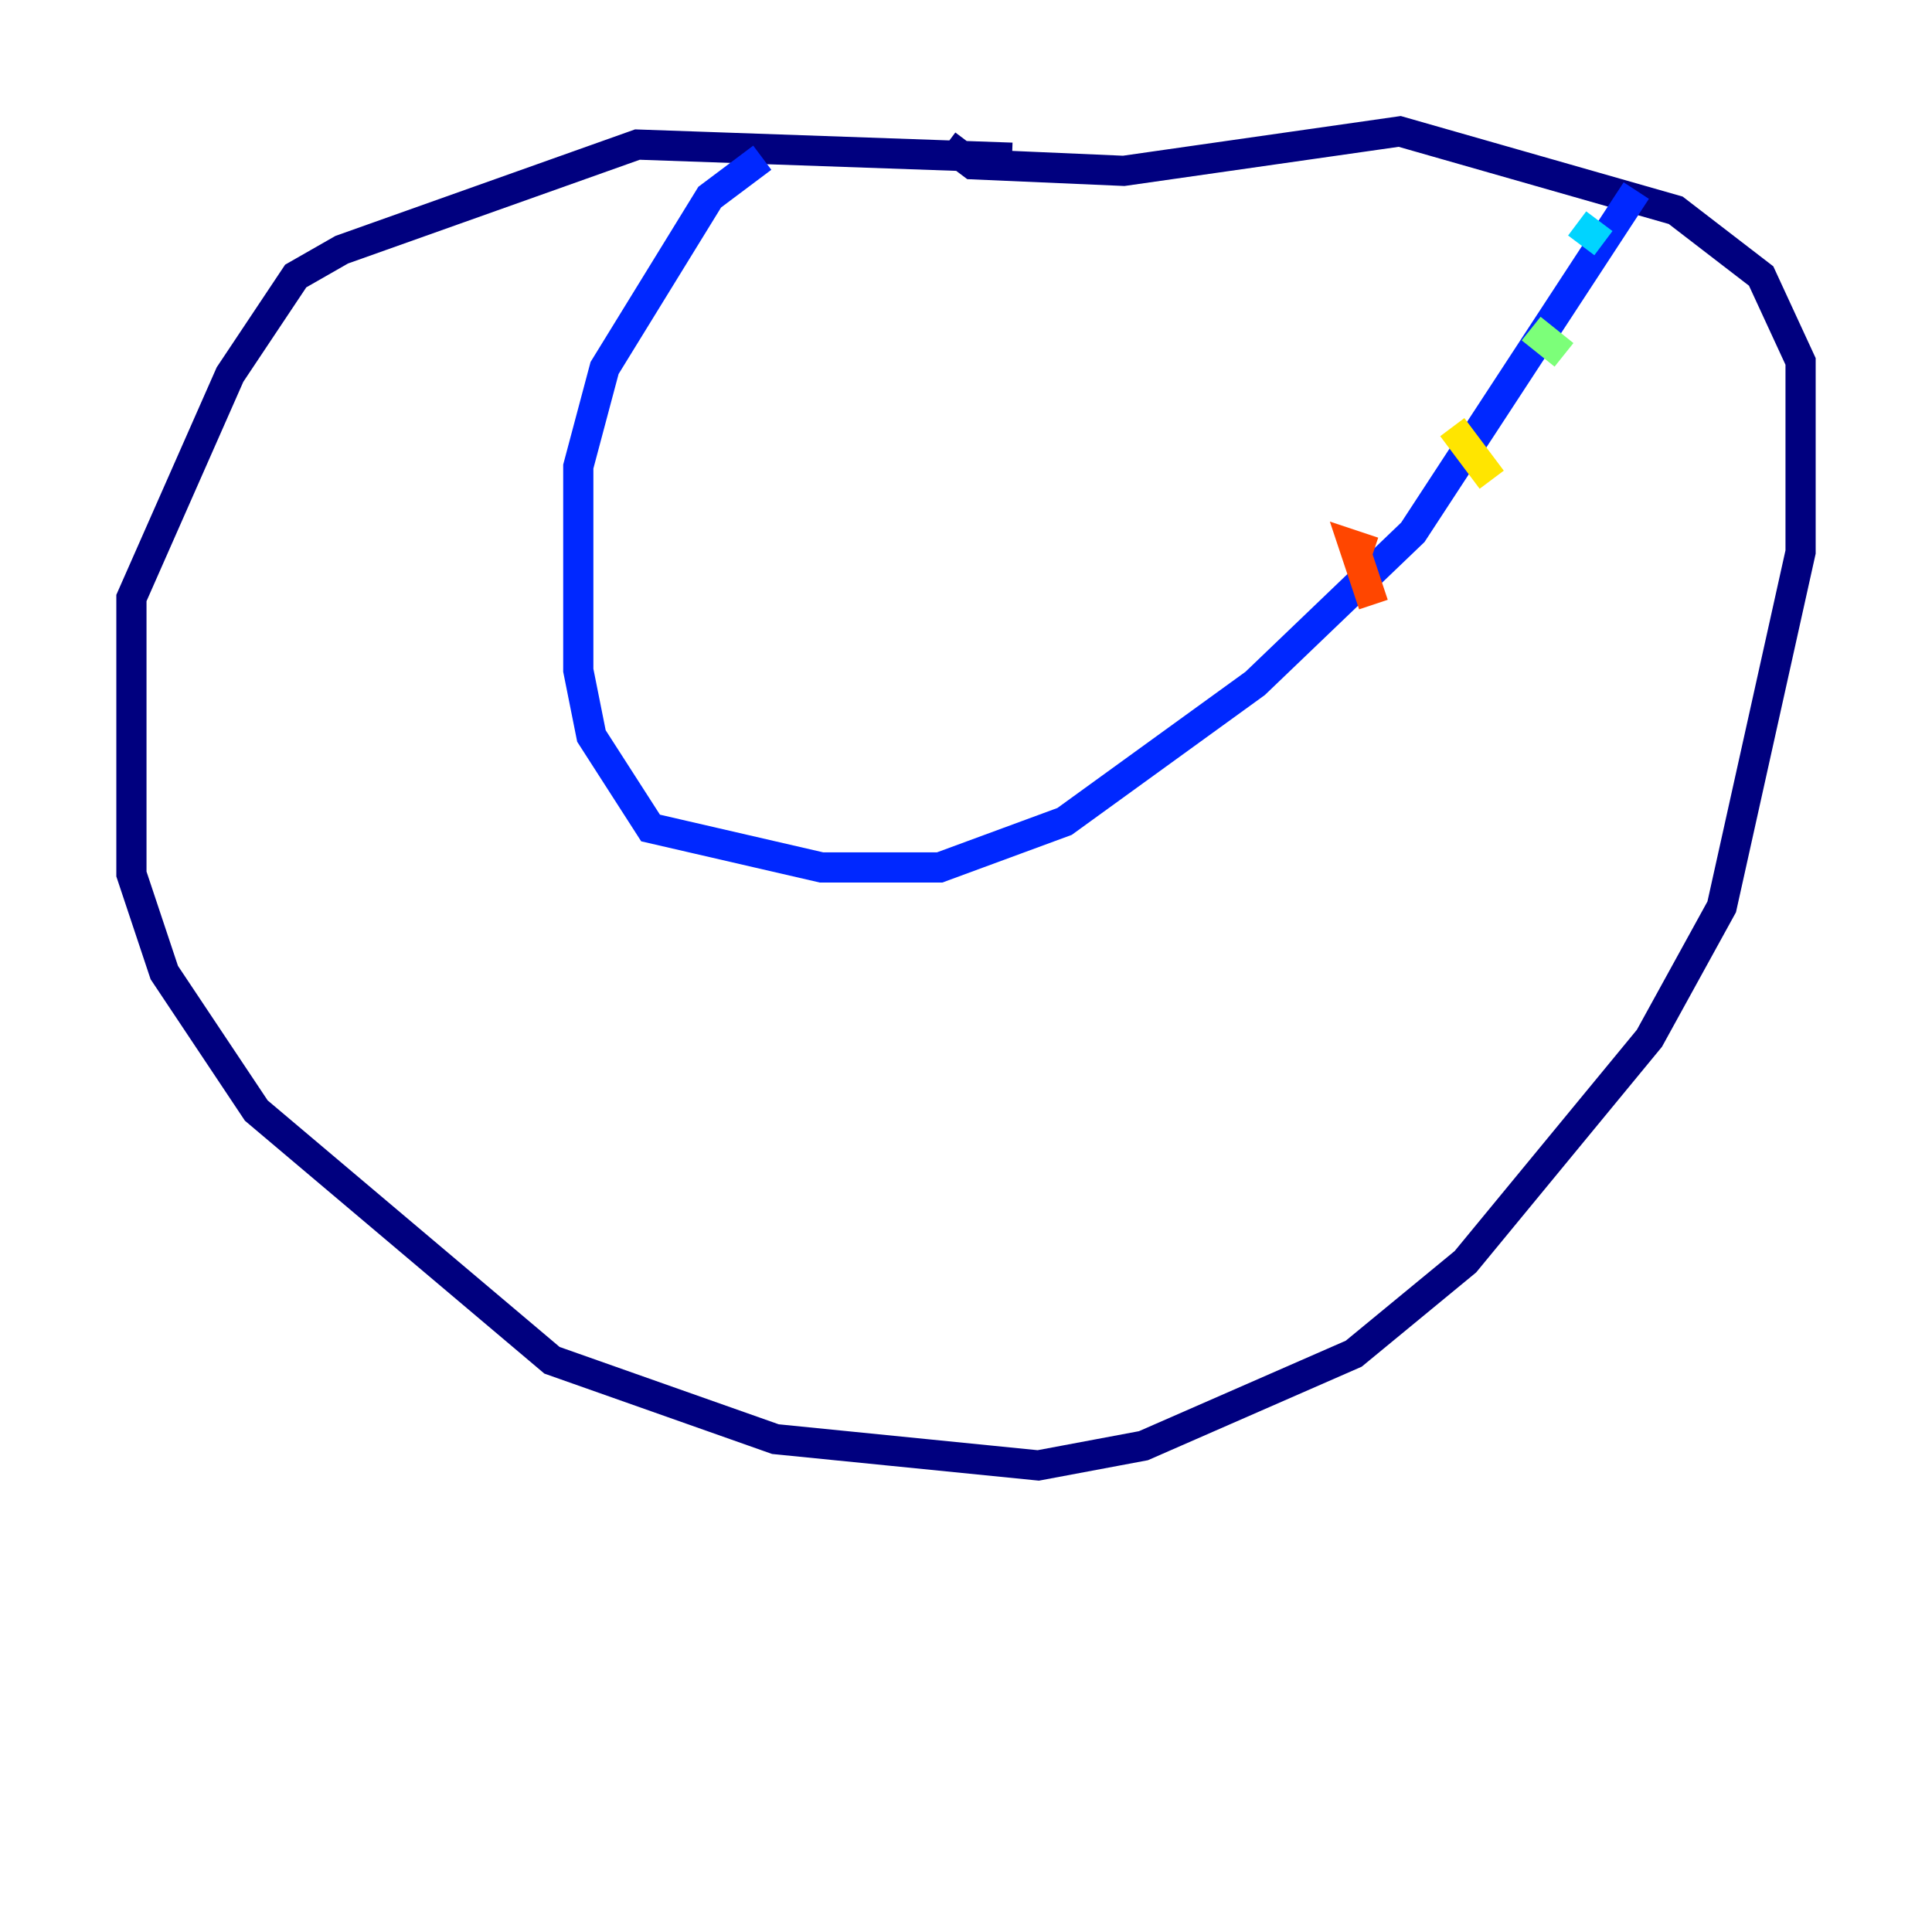 <?xml version="1.0" encoding="utf-8" ?>
<svg baseProfile="tiny" height="128" version="1.2" viewBox="0,0,128,128" width="128" xmlns="http://www.w3.org/2000/svg" xmlns:ev="http://www.w3.org/2001/xml-events" xmlns:xlink="http://www.w3.org/1999/xlink"><defs /><polyline fill="none" points="67.048,10.449 42.231,9.578 22.64,16.544 19.592,18.286 15.238,24.816 8.707,39.619 8.707,57.905 10.884,64.435 16.98,73.578 36.571,90.122 51.374,95.347 68.789,97.088 75.755,95.782 89.687,89.687 97.088,83.592 109.279,68.789 114.068,60.082 119.293,36.571 119.293,23.946 116.68,18.286 111.02,13.932 92.735,8.707 74.449,11.32 64.435,10.884 62.694,9.578" stroke="#00007f" stroke-width="2" /><polyline fill="none" points="50.503,10.449 47.02,13.061 40.054,24.381 38.313,30.912 38.313,44.408 39.184,48.762 43.102,54.857 54.422,57.469 62.258,57.469 70.531,54.422 83.156,45.279 93.605,35.265 108.408,12.626" stroke="#0028ff" stroke-width="2" /><polyline fill="none" points="104.49,14.803 106.231,16.109" stroke="#00d4ff" stroke-width="2" /><polyline fill="none" points="101.442,21.769 103.619,23.51" stroke="#7cff79" stroke-width="2" /><polyline fill="none" points="96.218,28.299 98.83,31.782" stroke="#ffe500" stroke-width="2" /><polyline fill="none" points="90.993,36.571 89.687,36.136 90.993,40.054" stroke="#ff4600" stroke-width="2" /><polyline fill="none" points="82.721,43.102 82.721,43.102" stroke="#7f0000" stroke-width="2" /></svg>